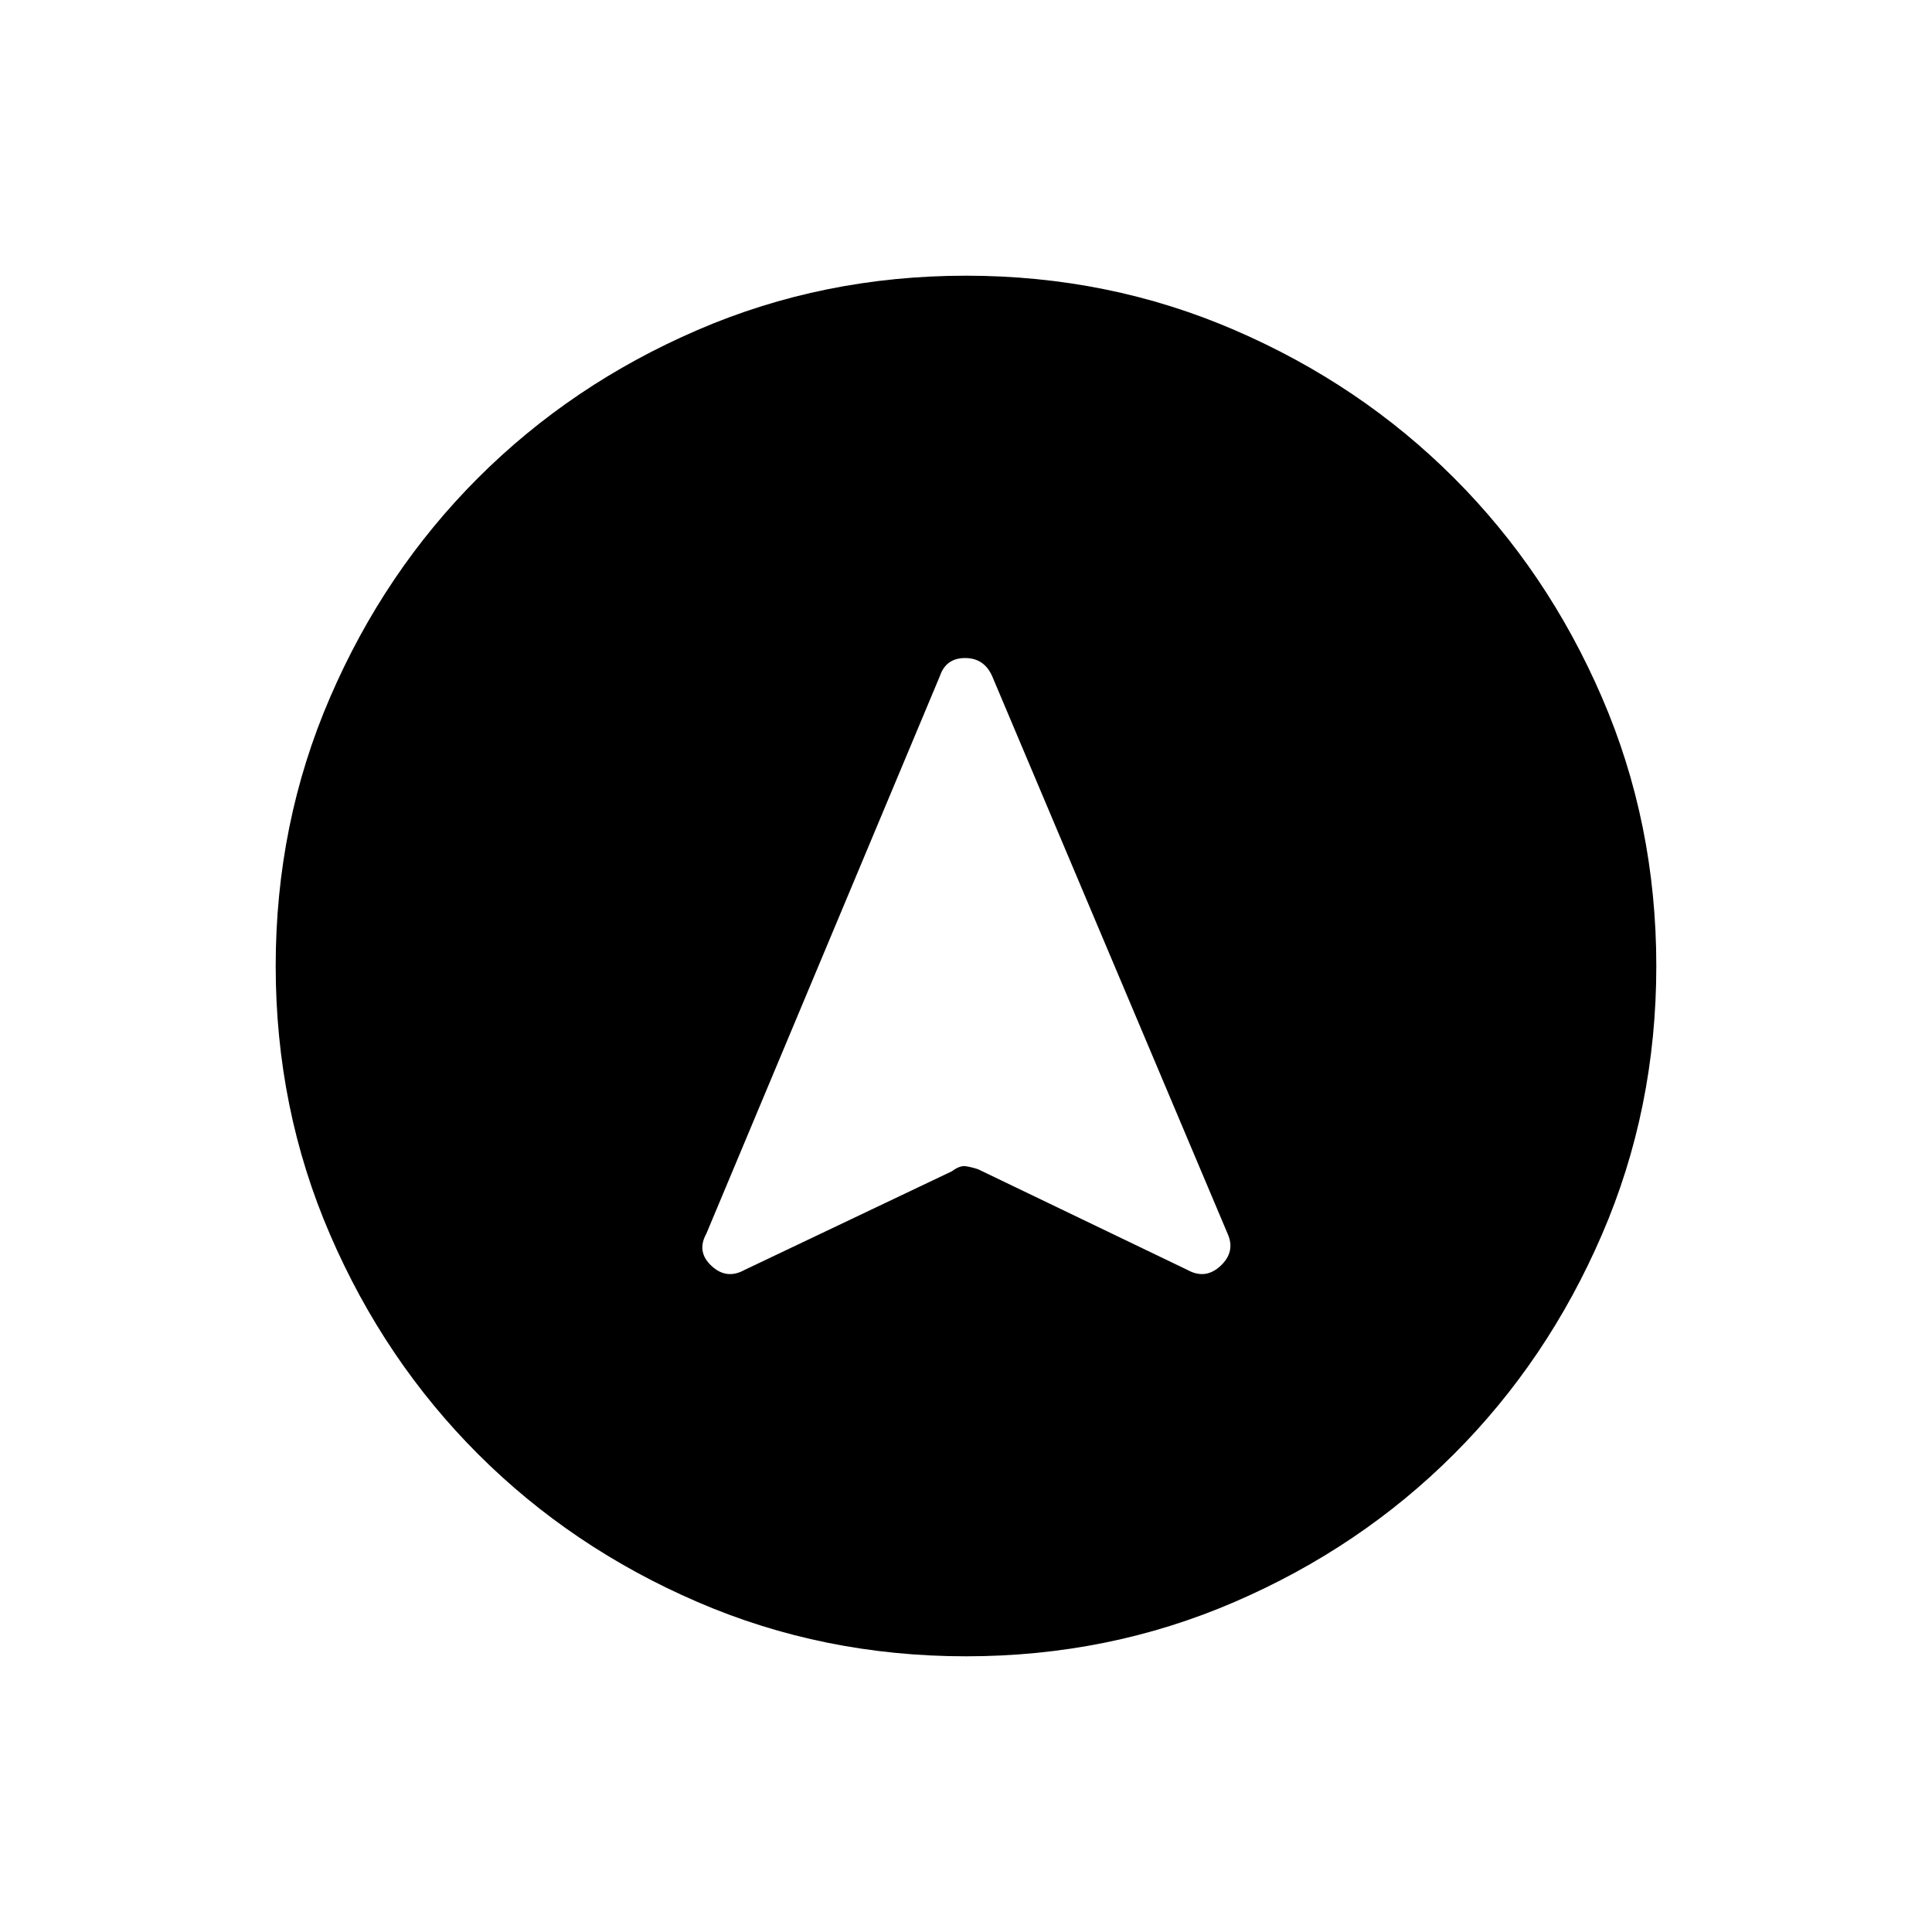 <svg xmlns="http://www.w3.org/2000/svg" height="20" width="20"><path d="M7.708 13.146 9.854 12.125Q9.938 12.062 10 12.073Q10.062 12.083 10.125 12.104L12.292 13.146Q12.479 13.25 12.635 13.104Q12.792 12.958 12.708 12.771L10.271 7Q10.188 6.812 9.99 6.812Q9.792 6.812 9.729 7L7.312 12.771Q7.208 12.958 7.365 13.104Q7.521 13.25 7.708 13.146ZM10 2.854Q11.479 2.854 12.781 3.417Q14.083 3.979 15.052 4.948Q16.021 5.917 16.583 7.219Q17.146 8.521 17.146 10Q17.146 11.479 16.583 12.781Q16.021 14.083 15.052 15.052Q14.083 16.021 12.781 16.583Q11.479 17.146 10 17.146Q8.521 17.146 7.219 16.583Q5.917 16.021 4.948 15.052Q3.979 14.083 3.417 12.781Q2.854 11.479 2.854 10Q2.854 8.521 3.417 7.219Q3.979 5.917 4.948 4.948Q5.917 3.979 7.219 3.417Q8.521 2.854 10 2.854Z"/></svg>